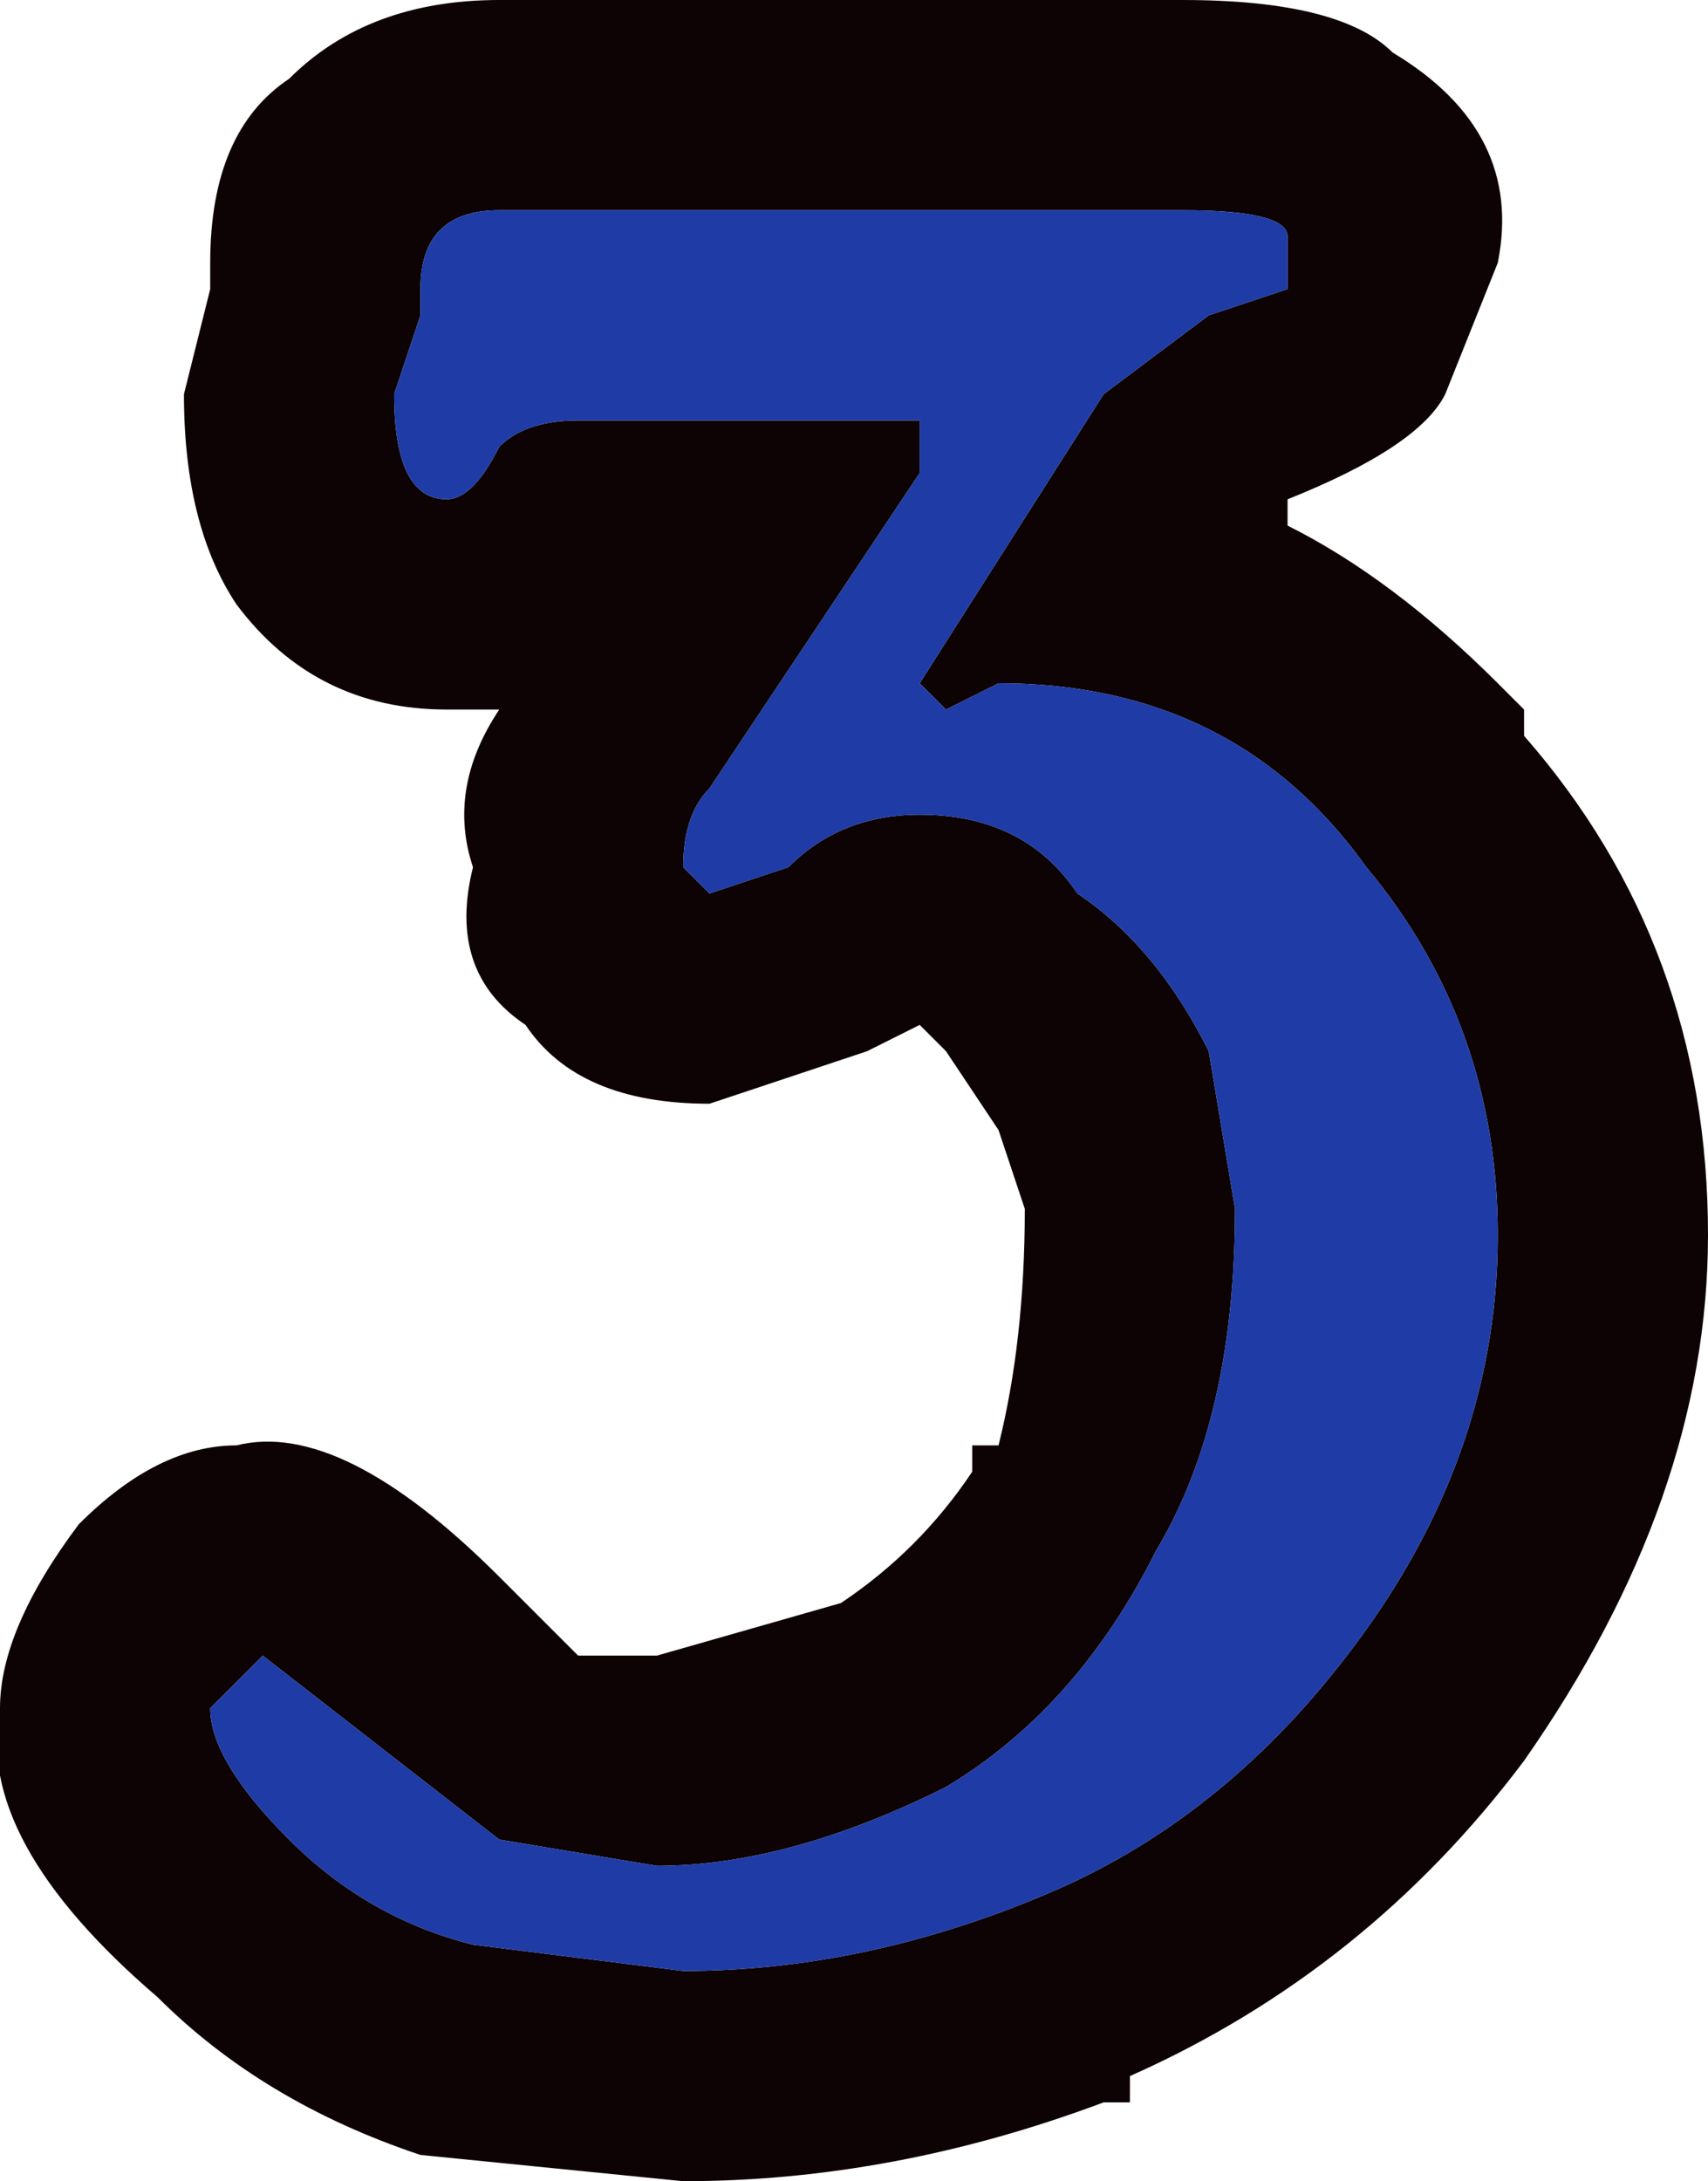 <?xml version="1.0" encoding="UTF-8" standalone="no"?>
<svg xmlns:xlink="http://www.w3.org/1999/xlink" height="4.15px" width="3.25px" xmlns="http://www.w3.org/2000/svg">
  <g transform="matrix(1.0, 0.0, 0.0, 1.0, 0.0, 0.0)">
    <path d="M2.85 0.5 L2.75 0.75 Q2.7 0.85 2.45 0.95 L2.45 1.0 Q2.65 1.1 2.85 1.3 L2.9 1.35 2.9 1.4 Q3.25 1.8 3.25 2.35 3.25 2.85 2.9 3.35 2.6 3.75 2.15 3.95 L2.15 4.0 2.1 4.0 Q1.7 4.15 1.3 4.15 L0.8 4.1 Q0.5 4.0 0.3 3.8 -0.05 3.5 0.0 3.25 0.0 3.1 0.15 2.9 0.3 2.75 0.45 2.75 0.65 2.7 0.95 3.0 L1.05 3.1 1.1 3.15 1.25 3.15 1.6 3.05 Q1.75 2.95 1.85 2.8 L1.85 2.75 1.9 2.75 Q1.95 2.55 1.95 2.3 L1.9 2.15 1.8 2.0 1.75 1.95 1.65 2.0 1.35 2.1 Q1.1 2.1 1.0 1.95 0.85 1.85 0.9 1.65 0.85 1.5 0.95 1.35 L0.85 1.35 Q0.6 1.35 0.45 1.15 0.35 1.0 0.35 0.75 L0.4 0.55 0.4 0.5 Q0.4 0.25 0.55 0.15 0.7 0.0 0.95 0.0 L2.25 0.0 Q2.55 0.0 2.65 0.1 2.9 0.25 2.85 0.5 M2.45 0.45 Q2.45 0.4 2.25 0.4 L0.95 0.4 Q0.8 0.4 0.8 0.55 L0.8 0.6 0.75 0.75 Q0.75 0.95 0.85 0.95 0.9 0.95 0.95 0.85 1.0 0.8 1.1 0.8 L1.75 0.8 1.75 0.9 1.35 1.5 Q1.3 1.55 1.3 1.65 L1.35 1.7 1.5 1.65 Q1.6 1.55 1.75 1.55 1.95 1.55 2.05 1.7 2.2 1.8 2.3 2.0 L2.35 2.3 Q2.35 2.7 2.2 2.95 2.05 3.25 1.8 3.4 1.5 3.55 1.25 3.55 L0.95 3.5 0.5 3.15 0.45 3.2 0.4 3.25 Q0.4 3.35 0.55 3.5 0.7 3.65 0.9 3.7 L1.3 3.75 Q1.65 3.75 2.0 3.6 2.35 3.45 2.6 3.1 2.85 2.75 2.85 2.35 2.85 1.95 2.6 1.65 2.35 1.3 1.9 1.3 L1.8 1.35 1.75 1.3 2.1 0.75 2.3 0.6 2.45 0.55 2.45 0.45" fill="#0e0304" fill-rule="evenodd" stroke="none"/>
    <path d="M2.45 0.45 L2.45 0.55 2.3 0.6 2.1 0.75 1.75 1.3 1.8 1.35 1.9 1.3 Q2.35 1.3 2.6 1.65 2.85 1.95 2.85 2.35 2.85 2.75 2.6 3.1 2.35 3.45 2.0 3.6 1.65 3.75 1.3 3.75 L0.9 3.7 Q0.7 3.65 0.55 3.5 0.4 3.35 0.4 3.25 L0.45 3.2 0.5 3.15 0.95 3.5 1.25 3.55 Q1.5 3.55 1.8 3.4 2.05 3.25 2.2 2.95 2.35 2.7 2.35 2.3 L2.3 2.0 Q2.2 1.8 2.05 1.7 1.95 1.55 1.75 1.55 1.6 1.55 1.5 1.65 L1.35 1.7 1.3 1.65 Q1.3 1.55 1.35 1.5 L1.75 0.9 1.75 0.8 1.1 0.8 Q1.0 0.8 0.95 0.85 0.9 0.95 0.85 0.95 0.75 0.95 0.75 0.75 L0.8 0.6 0.8 0.55 Q0.8 0.4 0.95 0.4 L2.25 0.4 Q2.45 0.4 2.45 0.45" fill="#1f3ba6" fill-rule="evenodd" stroke="none"/>
  </g>
</svg>
